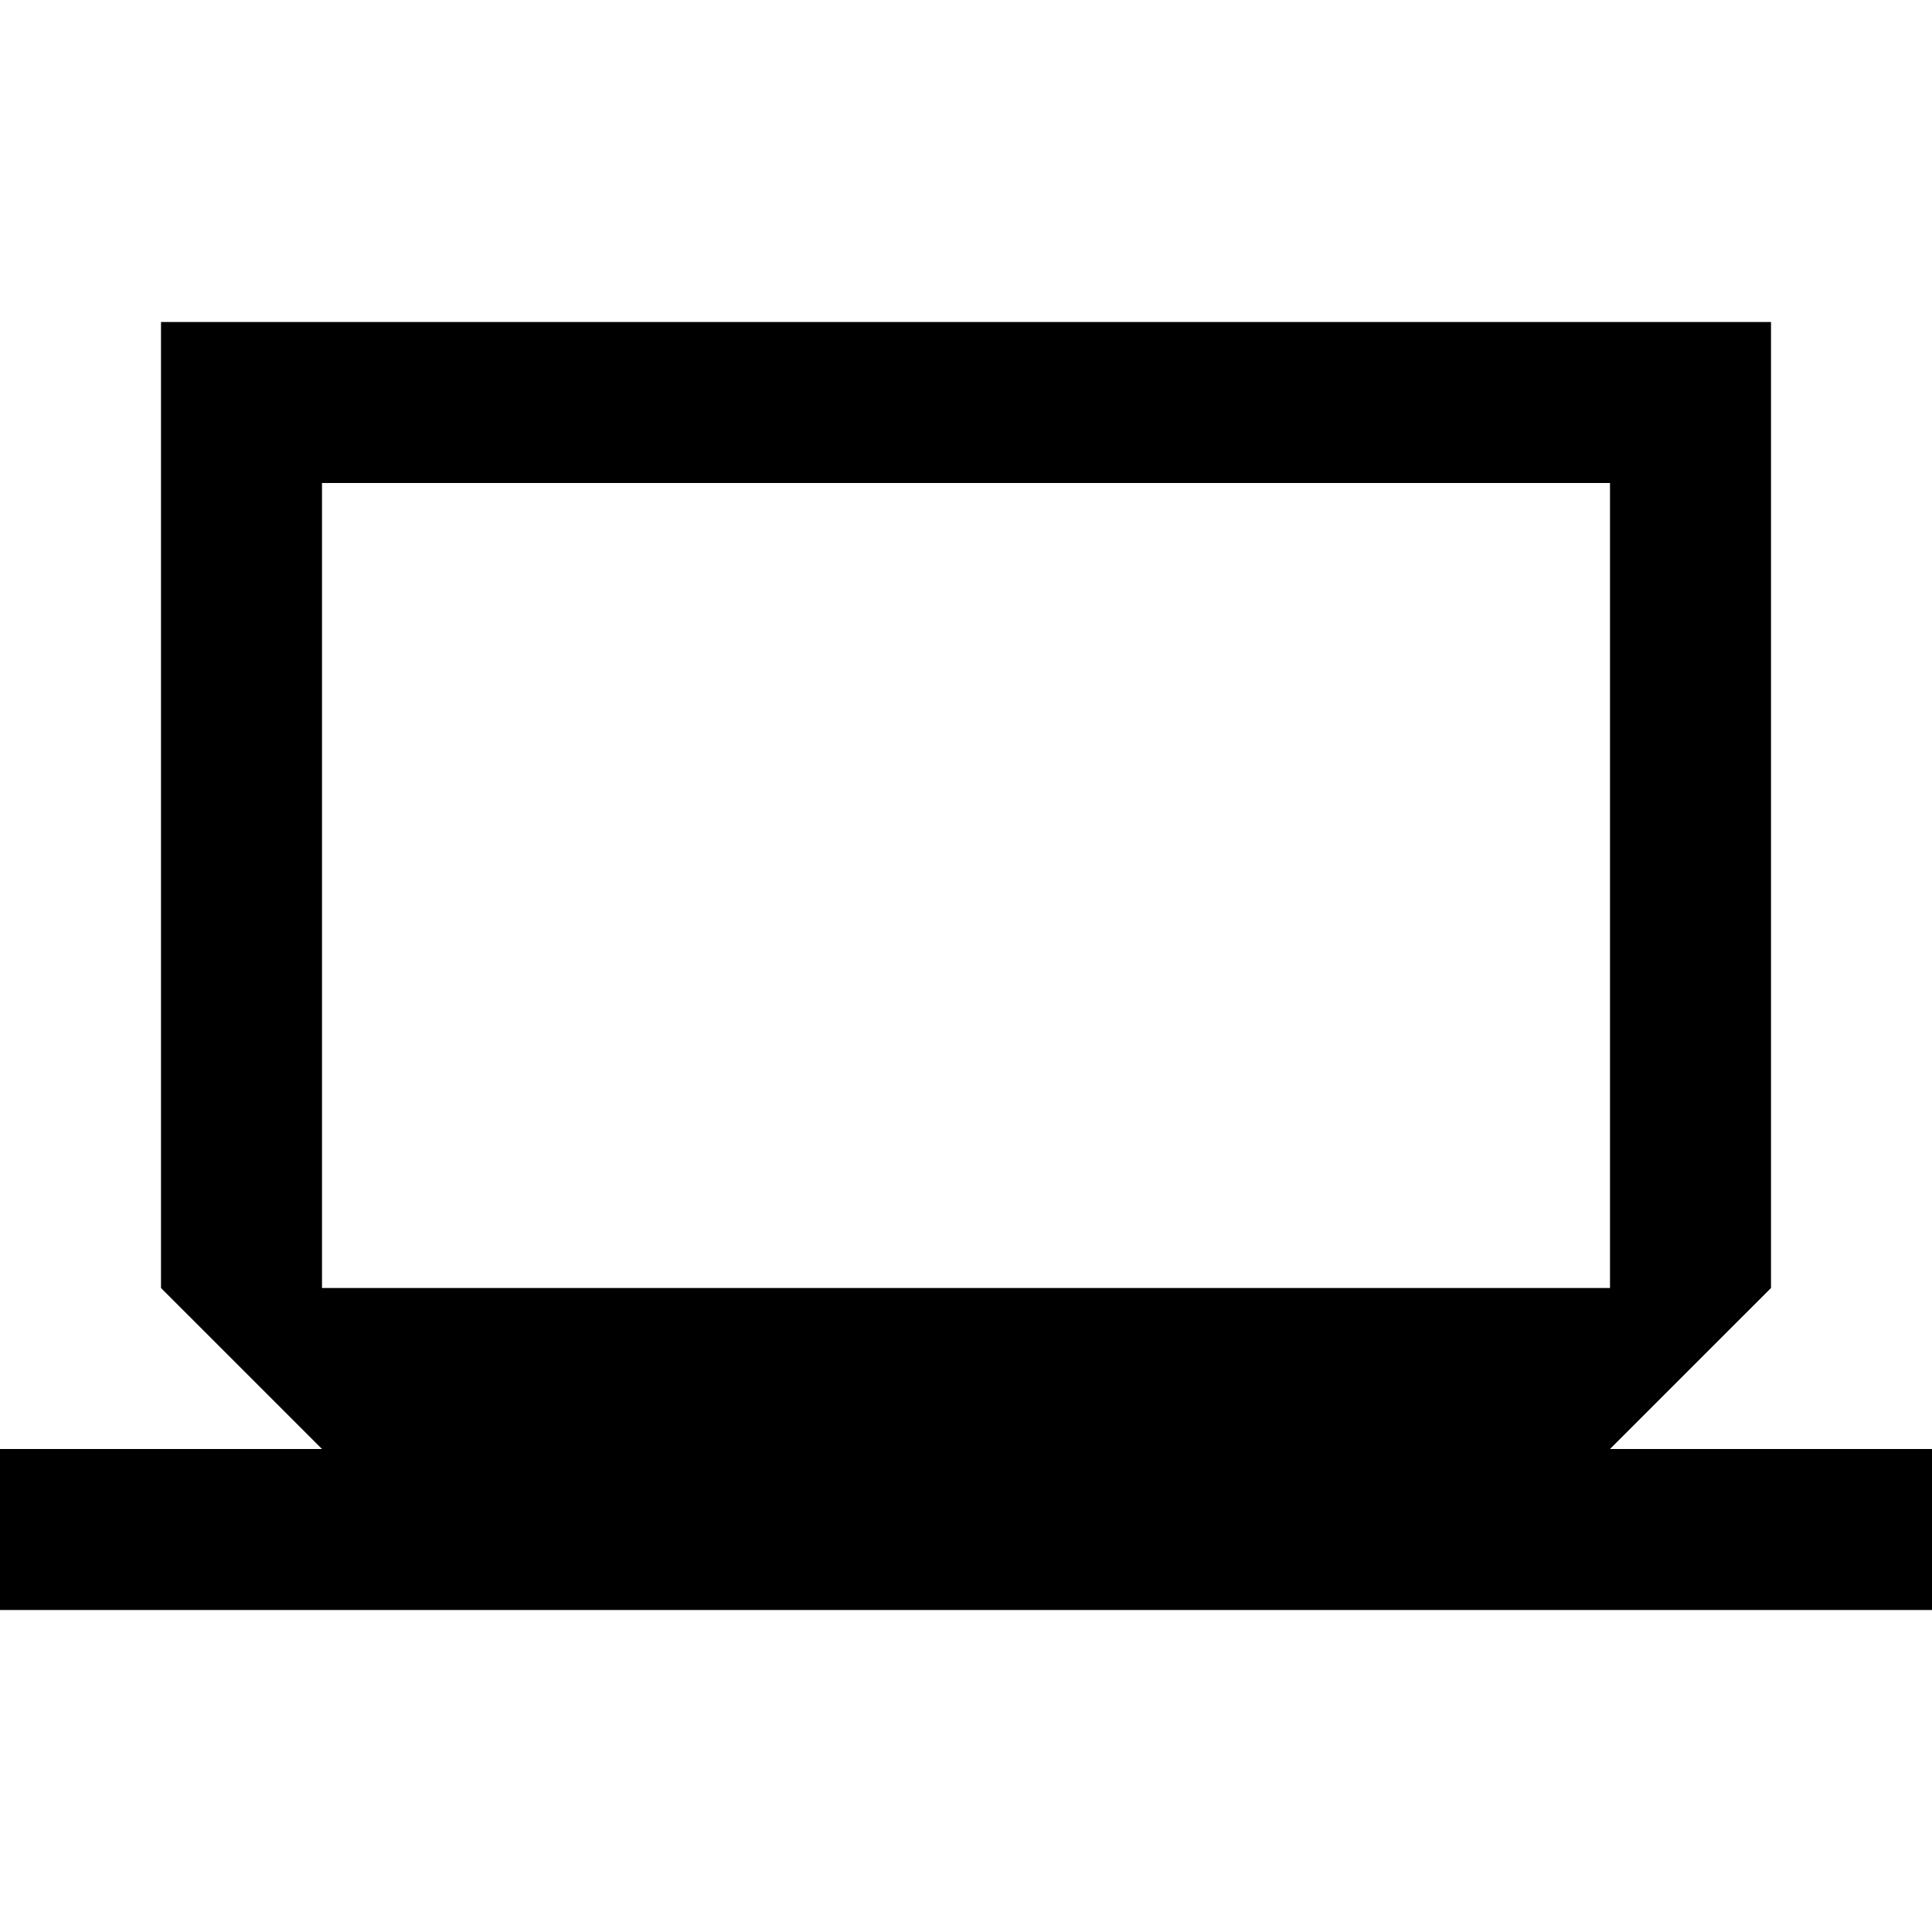 <svg width="24" height="24" viewBox="0 0 24 24" fill="none" xmlns="http://www.w3.org/2000/svg">
<g clip-path="url(#clip0_401_44013)">
<path d="M20 18L22 16V4H2V16L4 18H0V20H24V18H20ZM4 6H20V16H4V6Z" fill="black"/>
</g>
<defs>
<clipPath id="clip0_401_44013">
<rect width="24" height="24" fill="white"/>
</clipPath>
</defs>
</svg>
